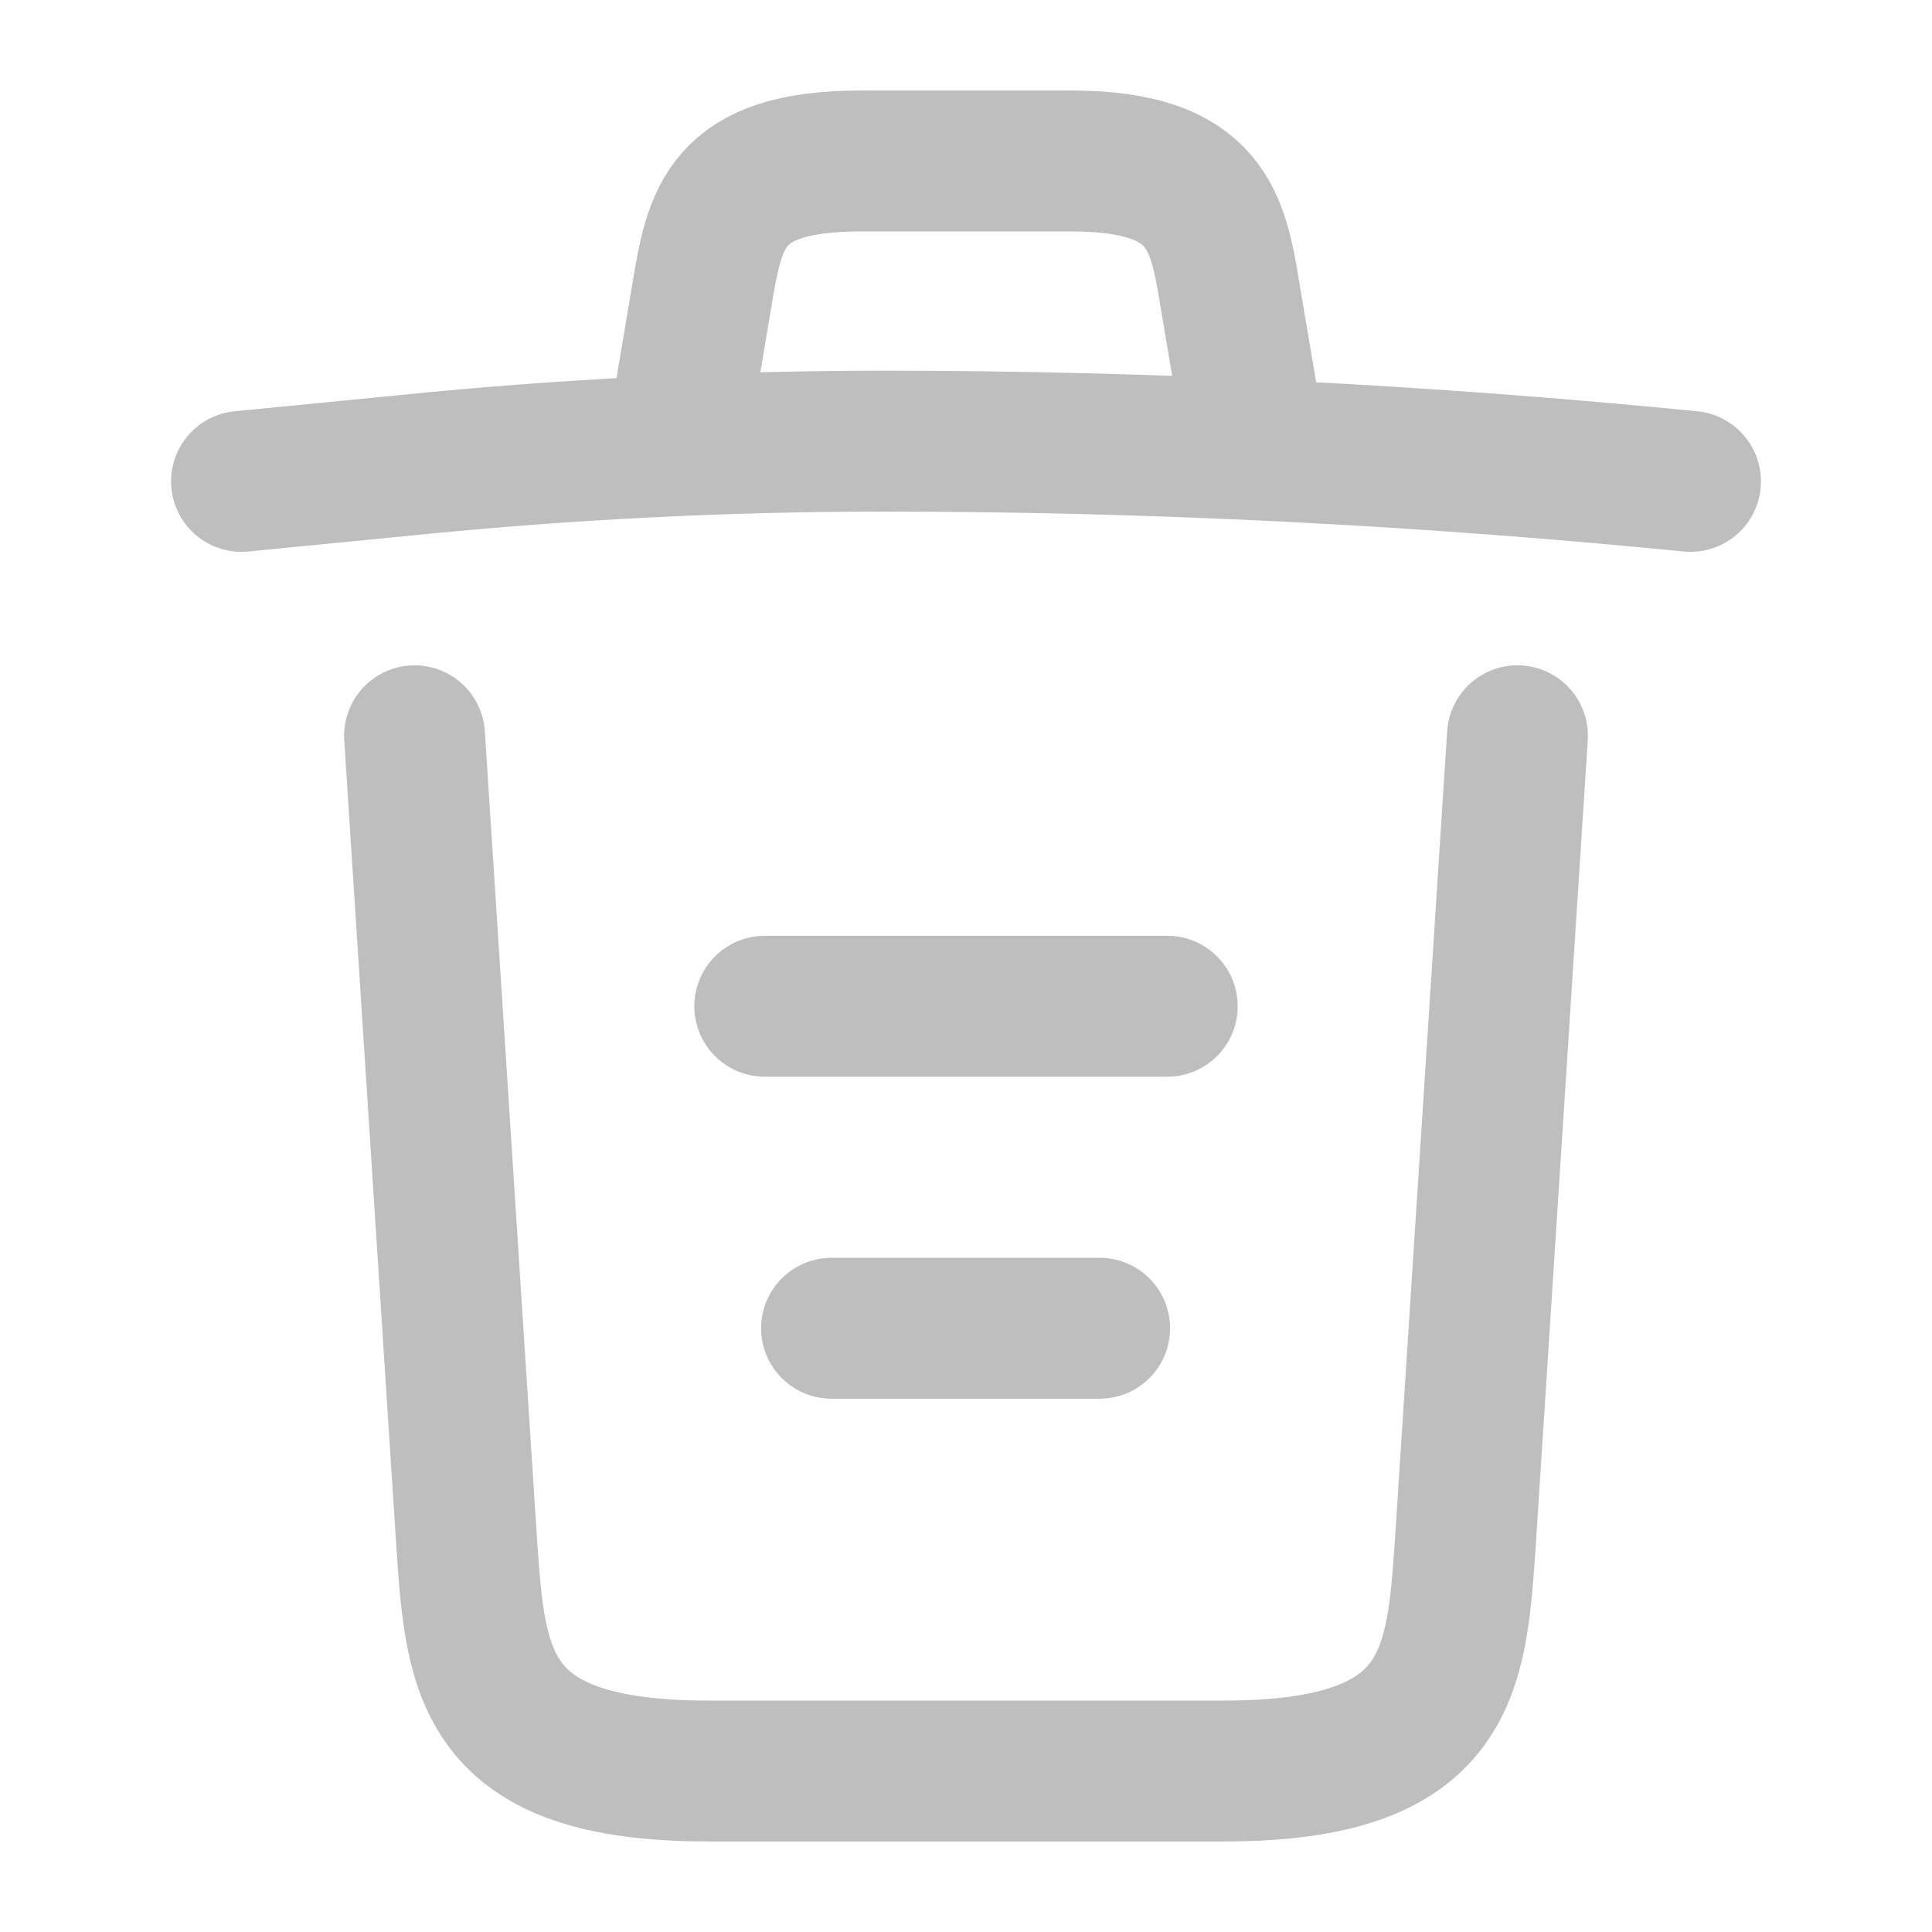 <svg width="30" height="30" viewBox="0 0 30 30" fill="none" xmlns="http://www.w3.org/2000/svg"><path d="M26.25 7.475c-4.163-.412-8.35-.625-12.525-.625-2.475 0-4.95.125-7.425.375l-2.55.25m6.875-1.262l.275-1.638c.2-1.188.35-2.075 2.463-2.075h3.274c2.113 0 2.276.938 2.463 2.088l.275 1.625m4.188 5.212l-.813 12.587c-.137 1.963-.25 3.488-3.738 3.488h-8.024c-3.488 0-3.6-1.525-3.738-3.488l-.813-12.587m6.475 9.2h4.163m-5.2-5h6.25" stroke="#BEBEBE" stroke-width="2.188" stroke-linecap="round" stroke-linejoin="round"/></svg>